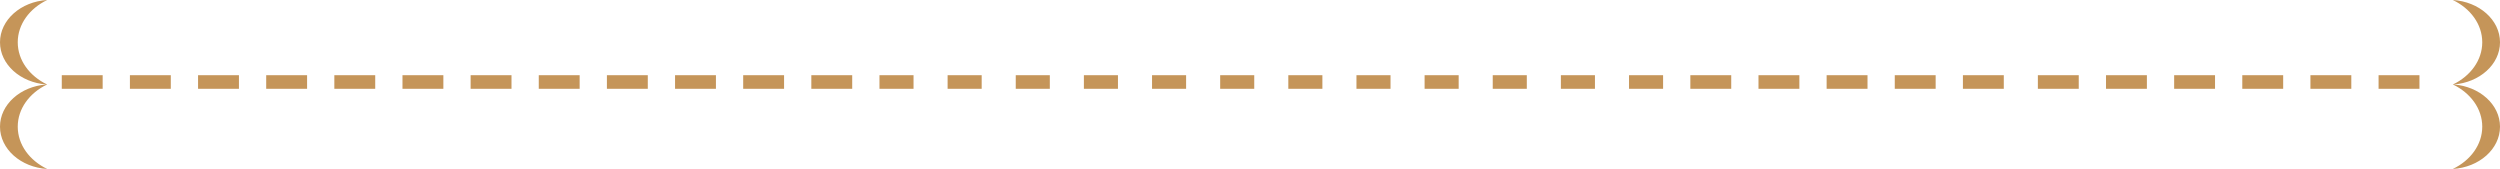 <svg version="1.1" id="图层_1" x="0px" y="0px" width="366.886px" height="24.795px" viewBox="0 0 366.886 24.795" enable-background="new 0 0 366.886 24.795" xml:space="preserve" xmlns="http://www.w3.org/2000/svg" xmlns:xlink="http://www.w3.org/1999/xlink" xmlns:xml="http://www.w3.org/XML/1998/namespace">
  <path fill="#C59559" d="M6.93,0C3.056,0.238,0,2.922,0,6.207c0,3.244,2.992,5.904,6.806,6.19C2.992,12.684,0,15.341,0,18.588
	c0,3.285,3.056,5.97,6.93,6.207c-2.583-1.235-4.326-3.549-4.326-6.207c0-2.641,1.726-4.94,4.285-6.183
	c0.014,0,0.027,0.003,0.041,0.005c-0.008-0.005-0.016-0.01-0.024-0.013c0.008-0.003,0.016-0.008,0.024-0.013
	c-0.014,0.002-0.027,0.005-0.041,0.005c-2.56-1.241-4.285-3.541-4.285-6.183C2.604,3.549,4.348,1.235,6.93,0z M360.08,12.397
	c3.814-0.286,6.807-2.946,6.807-6.19c0-3.285-3.057-5.969-6.932-6.207c2.584,1.235,4.326,3.549,4.326,6.207
	c0,2.642-1.725,4.941-4.285,6.183c-0.014,0-0.027-0.003-0.041-0.005c0.01,0.005,0.018,0.01,0.025,0.013
	c-0.01,0.003-0.018,0.008-0.025,0.013c0.014-0.002,0.027-0.005,0.041-0.005c2.561,1.241,4.285,3.542,4.285,6.183
	c0,2.658-1.742,4.973-4.326,6.207c3.875-0.238,6.932-2.922,6.932-6.207C366.886,15.341,363.894,12.684,360.08,12.397z M9.066,11.032
	h6v2h-6V11.032z M19.066,11.032h6v2h-6V11.032z M29.066,11.032h6v2h-6V11.032z M39.066,11.032h6v2h-6V11.032z M49.066,11.032h6v2h-6
	V11.032z M59.066,11.032h6v2h-6V11.032z M69.066,11.032h6v2h-6V11.032z M79.066,11.032h6v2h-6V11.032z M89.066,11.032h6v2h-6V11.032
	z M99.066,11.032h6v2h-6V11.032z M109.066,11.032h6v2h-6V11.032z M119.066,11.032h6v2h-6V11.032z M129.066,11.032h5v2h-5V11.032z
	 M139.066,11.032h5v2h-5V11.032z M149.066,11.032h5v2h-5V11.032z M159.066,11.032h5v2h-5V11.032z M169.066,11.032h5v2h-5V11.032z
	 M179.066,11.032h5v2h-5V11.032z M189.066,11.032h5v2h-5V11.032z M199.066,11.032h5v2h-5V11.032z M209.066,11.032h5v2h-5V11.032z
	 M219.066,11.032h5v2h-5V11.032z M229.066,11.032h5v2h-5V11.032z M239.066,11.032h5v2h-5V11.032z M248.066,11.032h6v2h-6V11.032z
	 M258.066,11.032h6v2h-6V11.032z M268.066,11.032h6v2h-6V11.032z M278.066,11.032h6v2h-6V11.032z M288.066,11.032h6v2h-6V11.032z
	 M299.066,11.032h6v2h-6V11.032z M309.066,11.032h6v2h-6V11.032z M319.066,11.032h6v2h-6V11.032z M329.066,11.032h6v2h-6V11.032z
	 M339.066,11.032h6v2h-6V11.032z M349.066,11.032h6v2h-6V11.032z" class="color c1"/>
</svg>